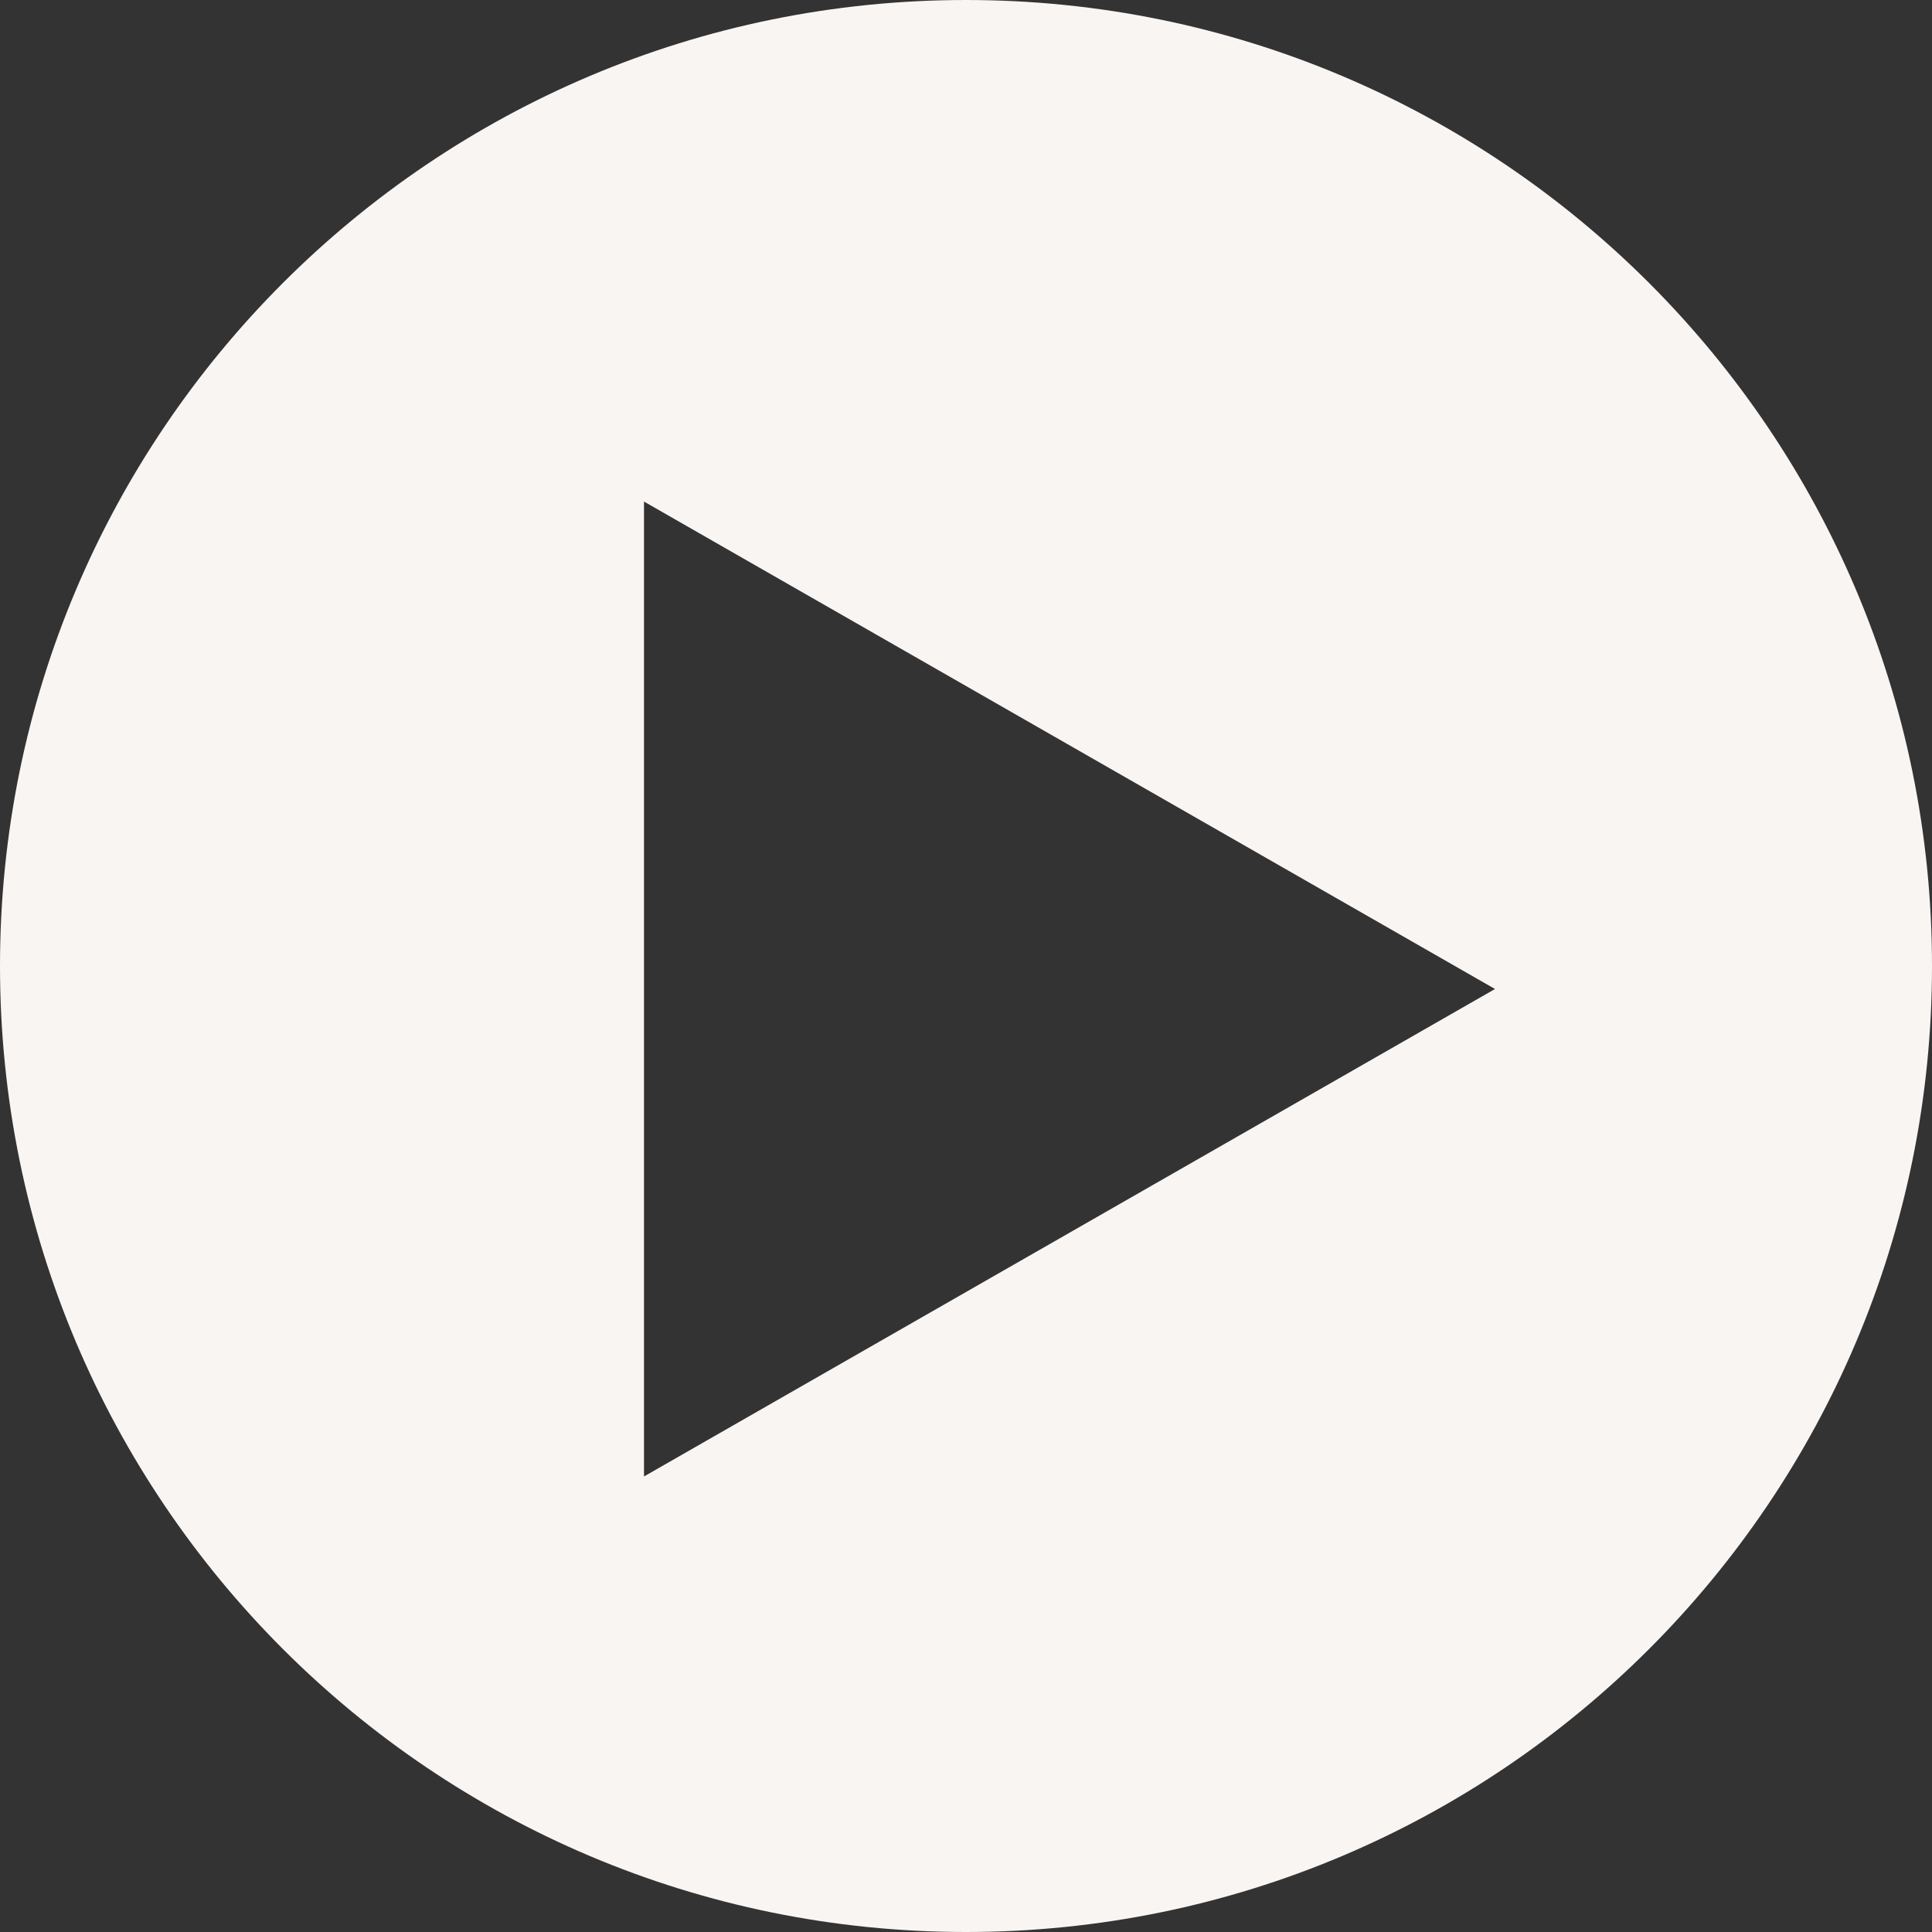 <?xml version="1.0" encoding="utf-8"?>
<!-- Generator: Adobe Illustrator 16.0.2, SVG Export Plug-In . SVG Version: 6.00 Build 0)  -->
<!DOCTYPE svg PUBLIC "-//W3C//DTD SVG 1.1//EN" "http://www.w3.org/Graphics/SVG/1.1/DTD/svg11.dtd">
<svg version="1.1" id="Layer_1" xmlns="http://www.w3.org/2000/svg" xmlns:xlink="http://www.w3.org/1999/xlink" x="0px" y="0px"
	 width="84px" height="84px" viewBox="0 0 84 84" enable-background="new 0 0 84 84" xml:space="preserve">
<rect x="0" y="0" width="84" height="84" fill="#333333" stroke="none"/>
<path fill="#F8F5F3" d="M42,0C18.804,0,0,18.804,0,42c0,23.195,18.804,42,42,42c23.195,0,42-18.805,42-42C84,18.804,65.195,0,42,0z
	 M28,64.194V21.807L65,43L28,64.194z"/>
</svg>
